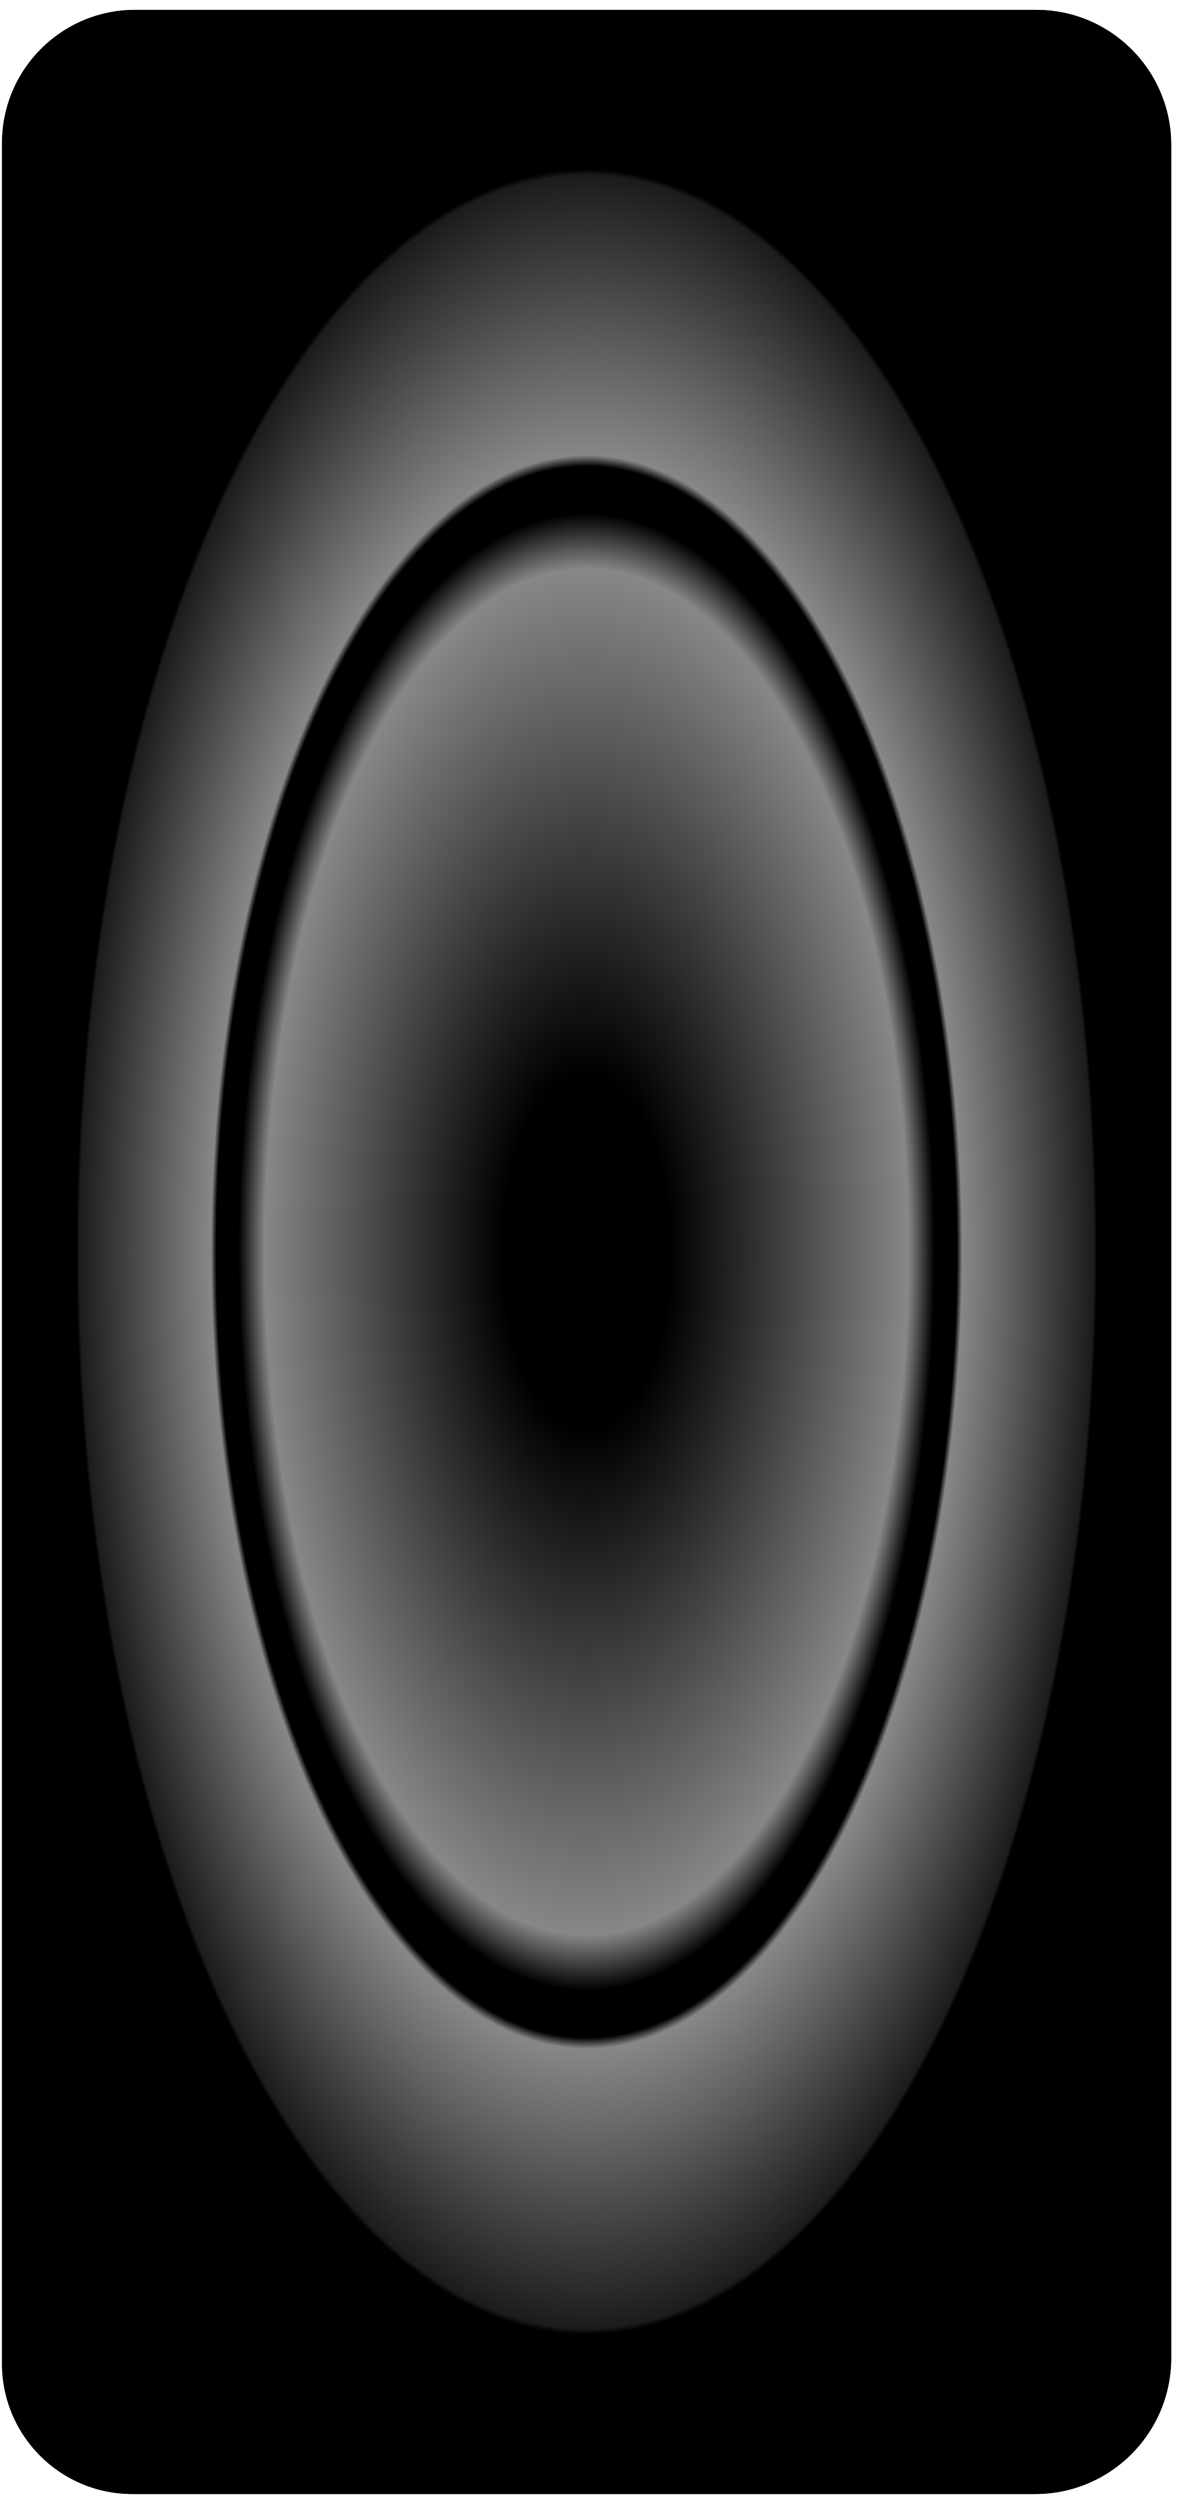 <?xml version="1.0" encoding="UTF-8" standalone="no"?><svg width='118' height='250' viewBox='0 0 118 250' fill='none' xmlns='http://www.w3.org/2000/svg'>
<g filter='url(#filter0_f_23_27)'>
<path d='M0.202 14.314C0.202 6.954 6.168 0.988 13.527 0.988H103.704C111.168 0.988 117.219 7.039 117.219 14.503V235.809C117.219 243.326 111.126 249.419 103.61 249.419H13.244C6.041 249.419 0.202 243.579 0.202 236.376V14.314Z' fill='black'/>
<path d='M0.202 14.314C0.202 6.954 6.168 0.988 13.527 0.988H103.704C111.168 0.988 117.219 7.039 117.219 14.503V235.809C117.219 243.326 111.126 249.419 103.61 249.419H13.244C6.041 249.419 0.202 243.579 0.202 236.376V14.314Z' fill='url(#paint0_angular_23_27)'/>
</g>
<defs>
<filter id='filter0_f_23_27' x='0.013' y='0.799' width='117.395' height='248.809' filterUnits='userSpaceOnUse' color-interpolation-filters='sRGB'>
<feFlood flood-opacity='0' result='BackgroundImageFix'/>
<feBlend mode='normal' in='SourceGraphic' in2='BackgroundImageFix' result='shape'/>
<feGaussianBlur stdDeviation='0.095' result='effect1_foregroundBlur_23_27'/>
</filter>
<radialGradient id='paint0_angular_23_27' cx='0' cy='0' r='1' gradientUnits='userSpaceOnUse' gradientTransform='translate(58.71 125.203) rotate(90) scale(124.215 58.509)'>
<stop offset='0.004'/>
<stop offset='0.086'/>
<stop offset='0.143'/>
<stop offset='0.552' stop-color='#898686'/>
<stop offset='0.597'/>
<stop offset='0.622'/>
<stop offset='0.635'/>
<stop offset='0.644' stop-color='#898686'/>
<stop offset='0.87' stop-color='#1C1C1C'/>
<stop offset='0.875'/>
</radialGradient>
</defs>
</svg>
